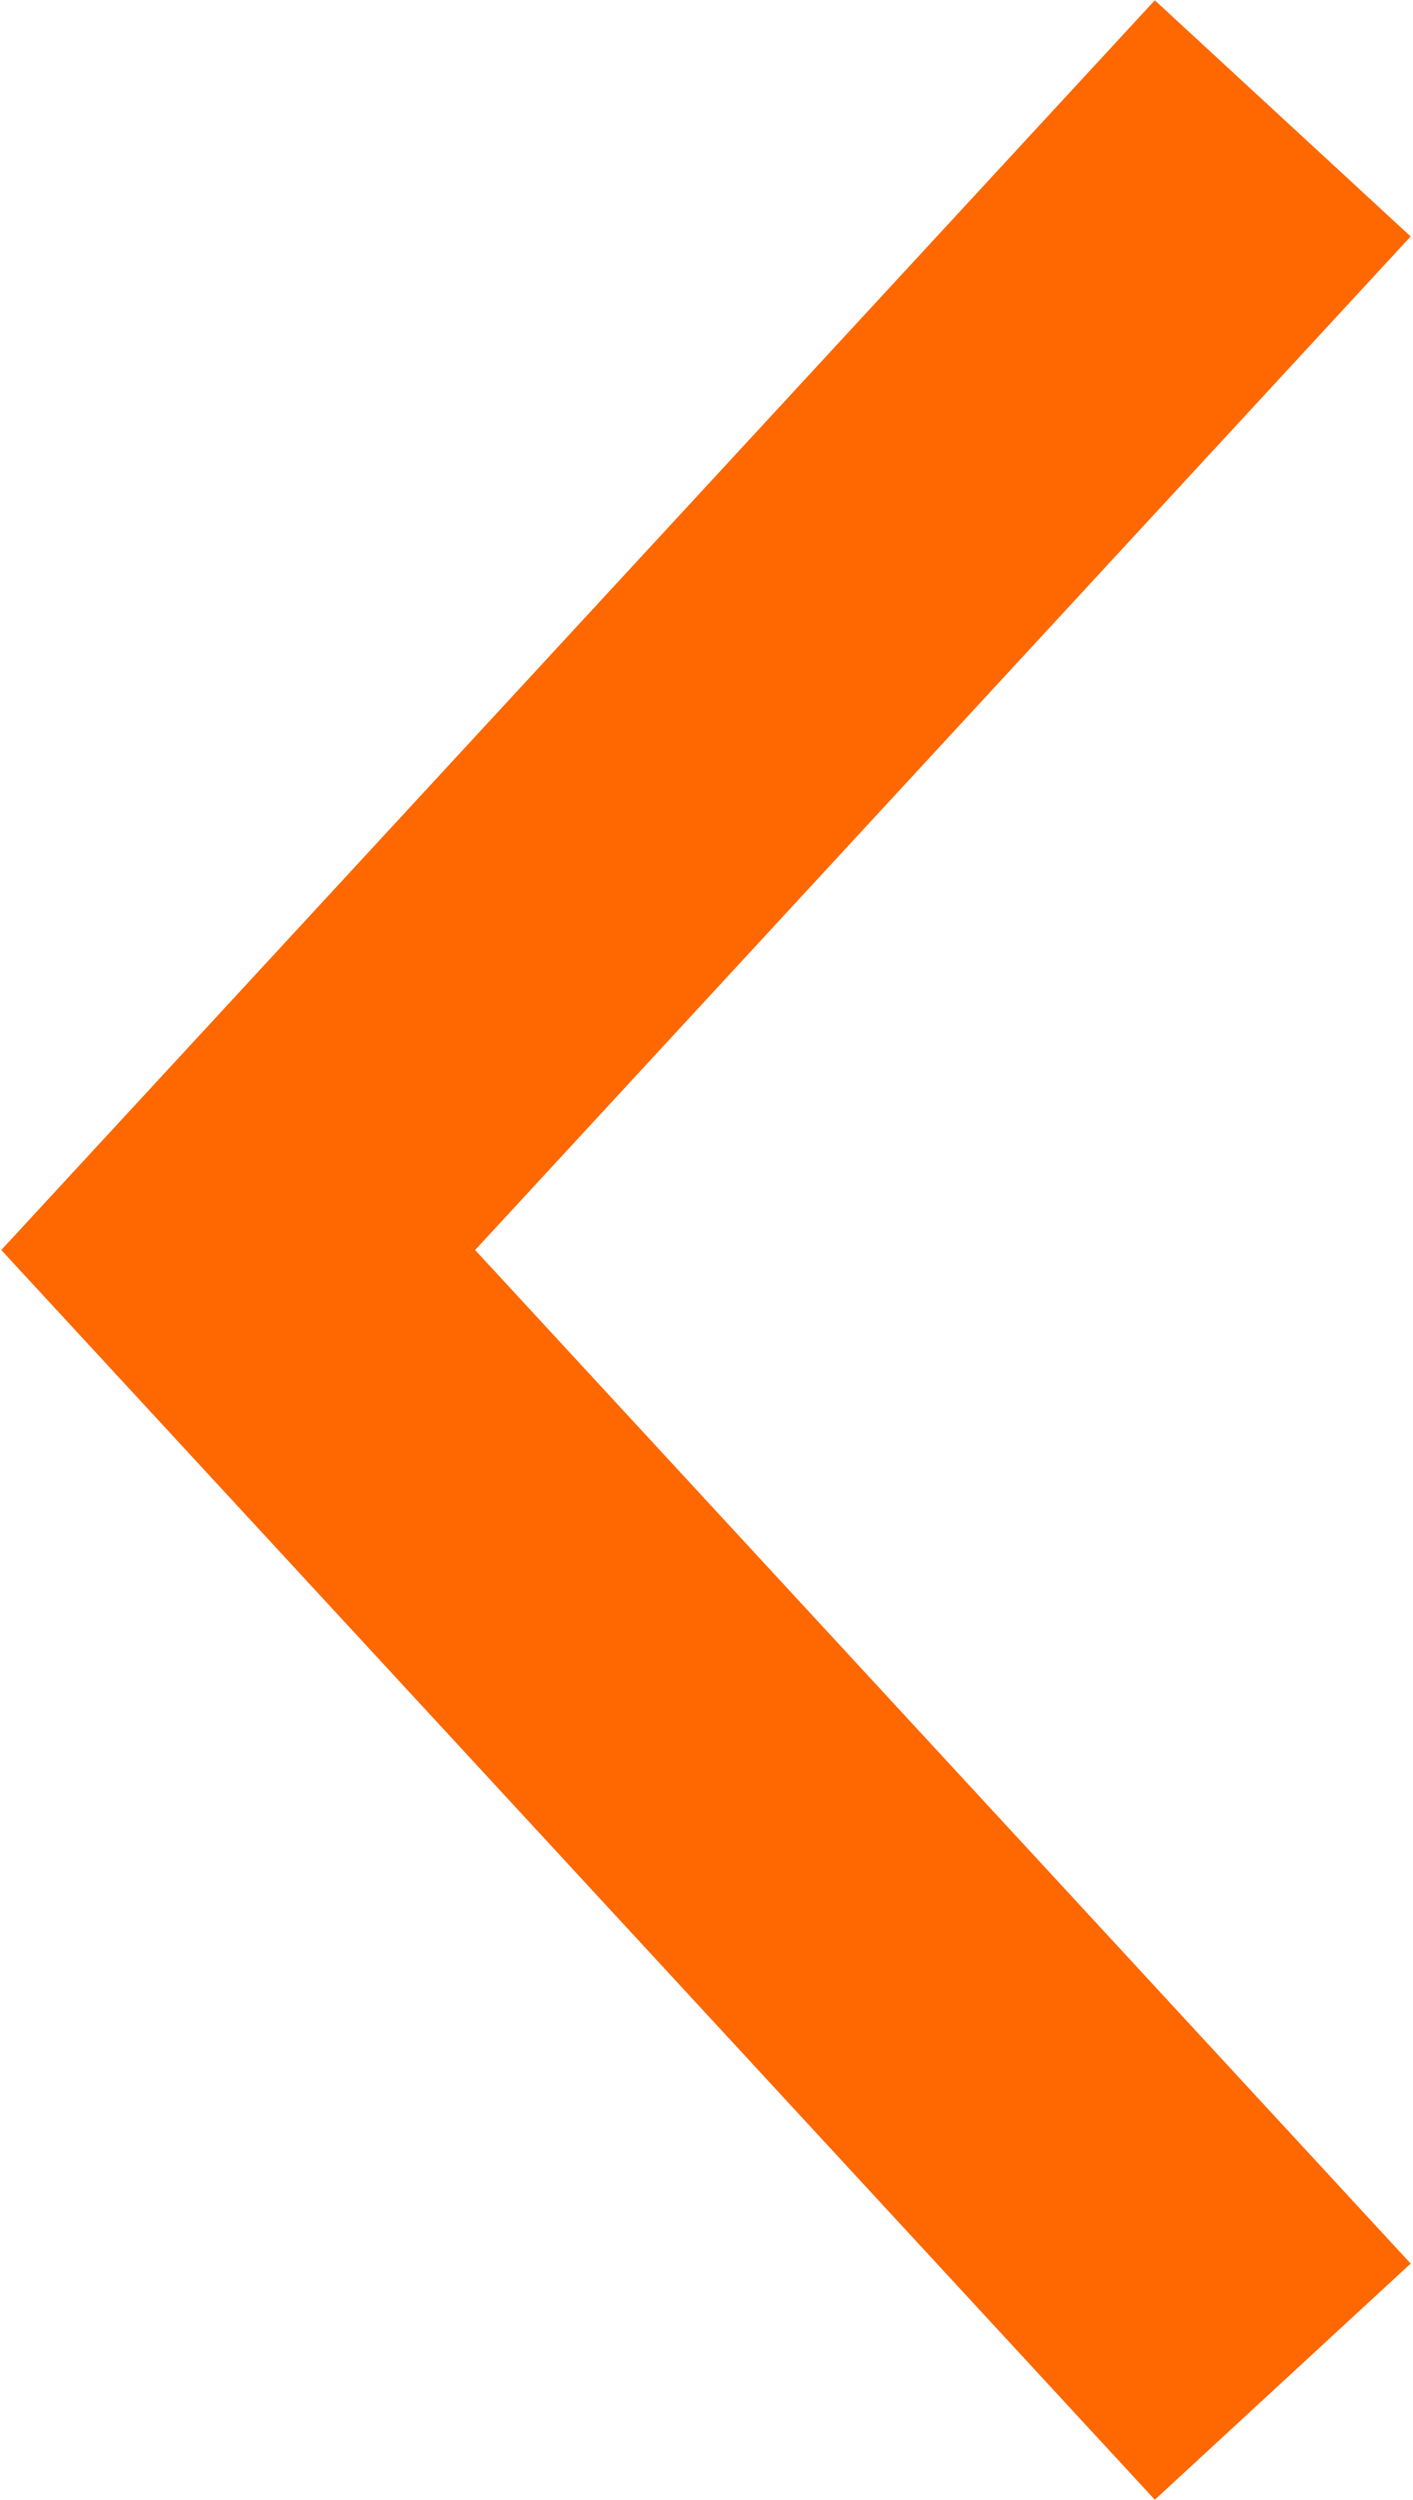 <svg id="图层_1" data-name="图层 1" xmlns="http://www.w3.org/2000/svg" width="2.86mm" height="5.06mm" viewBox="0 0 8.1 14.36"><defs><style>.cls-1{fill:none;stroke:#ff6700;stroke-width:2px;}</style></defs><g id="Navigation"><g id="Mobile-Portrait-360-Copy"><polyline id="Path-7" class="cls-1" points="7.36 0.68 1.36 7.18 7.36 13.68"/></g></g></svg>